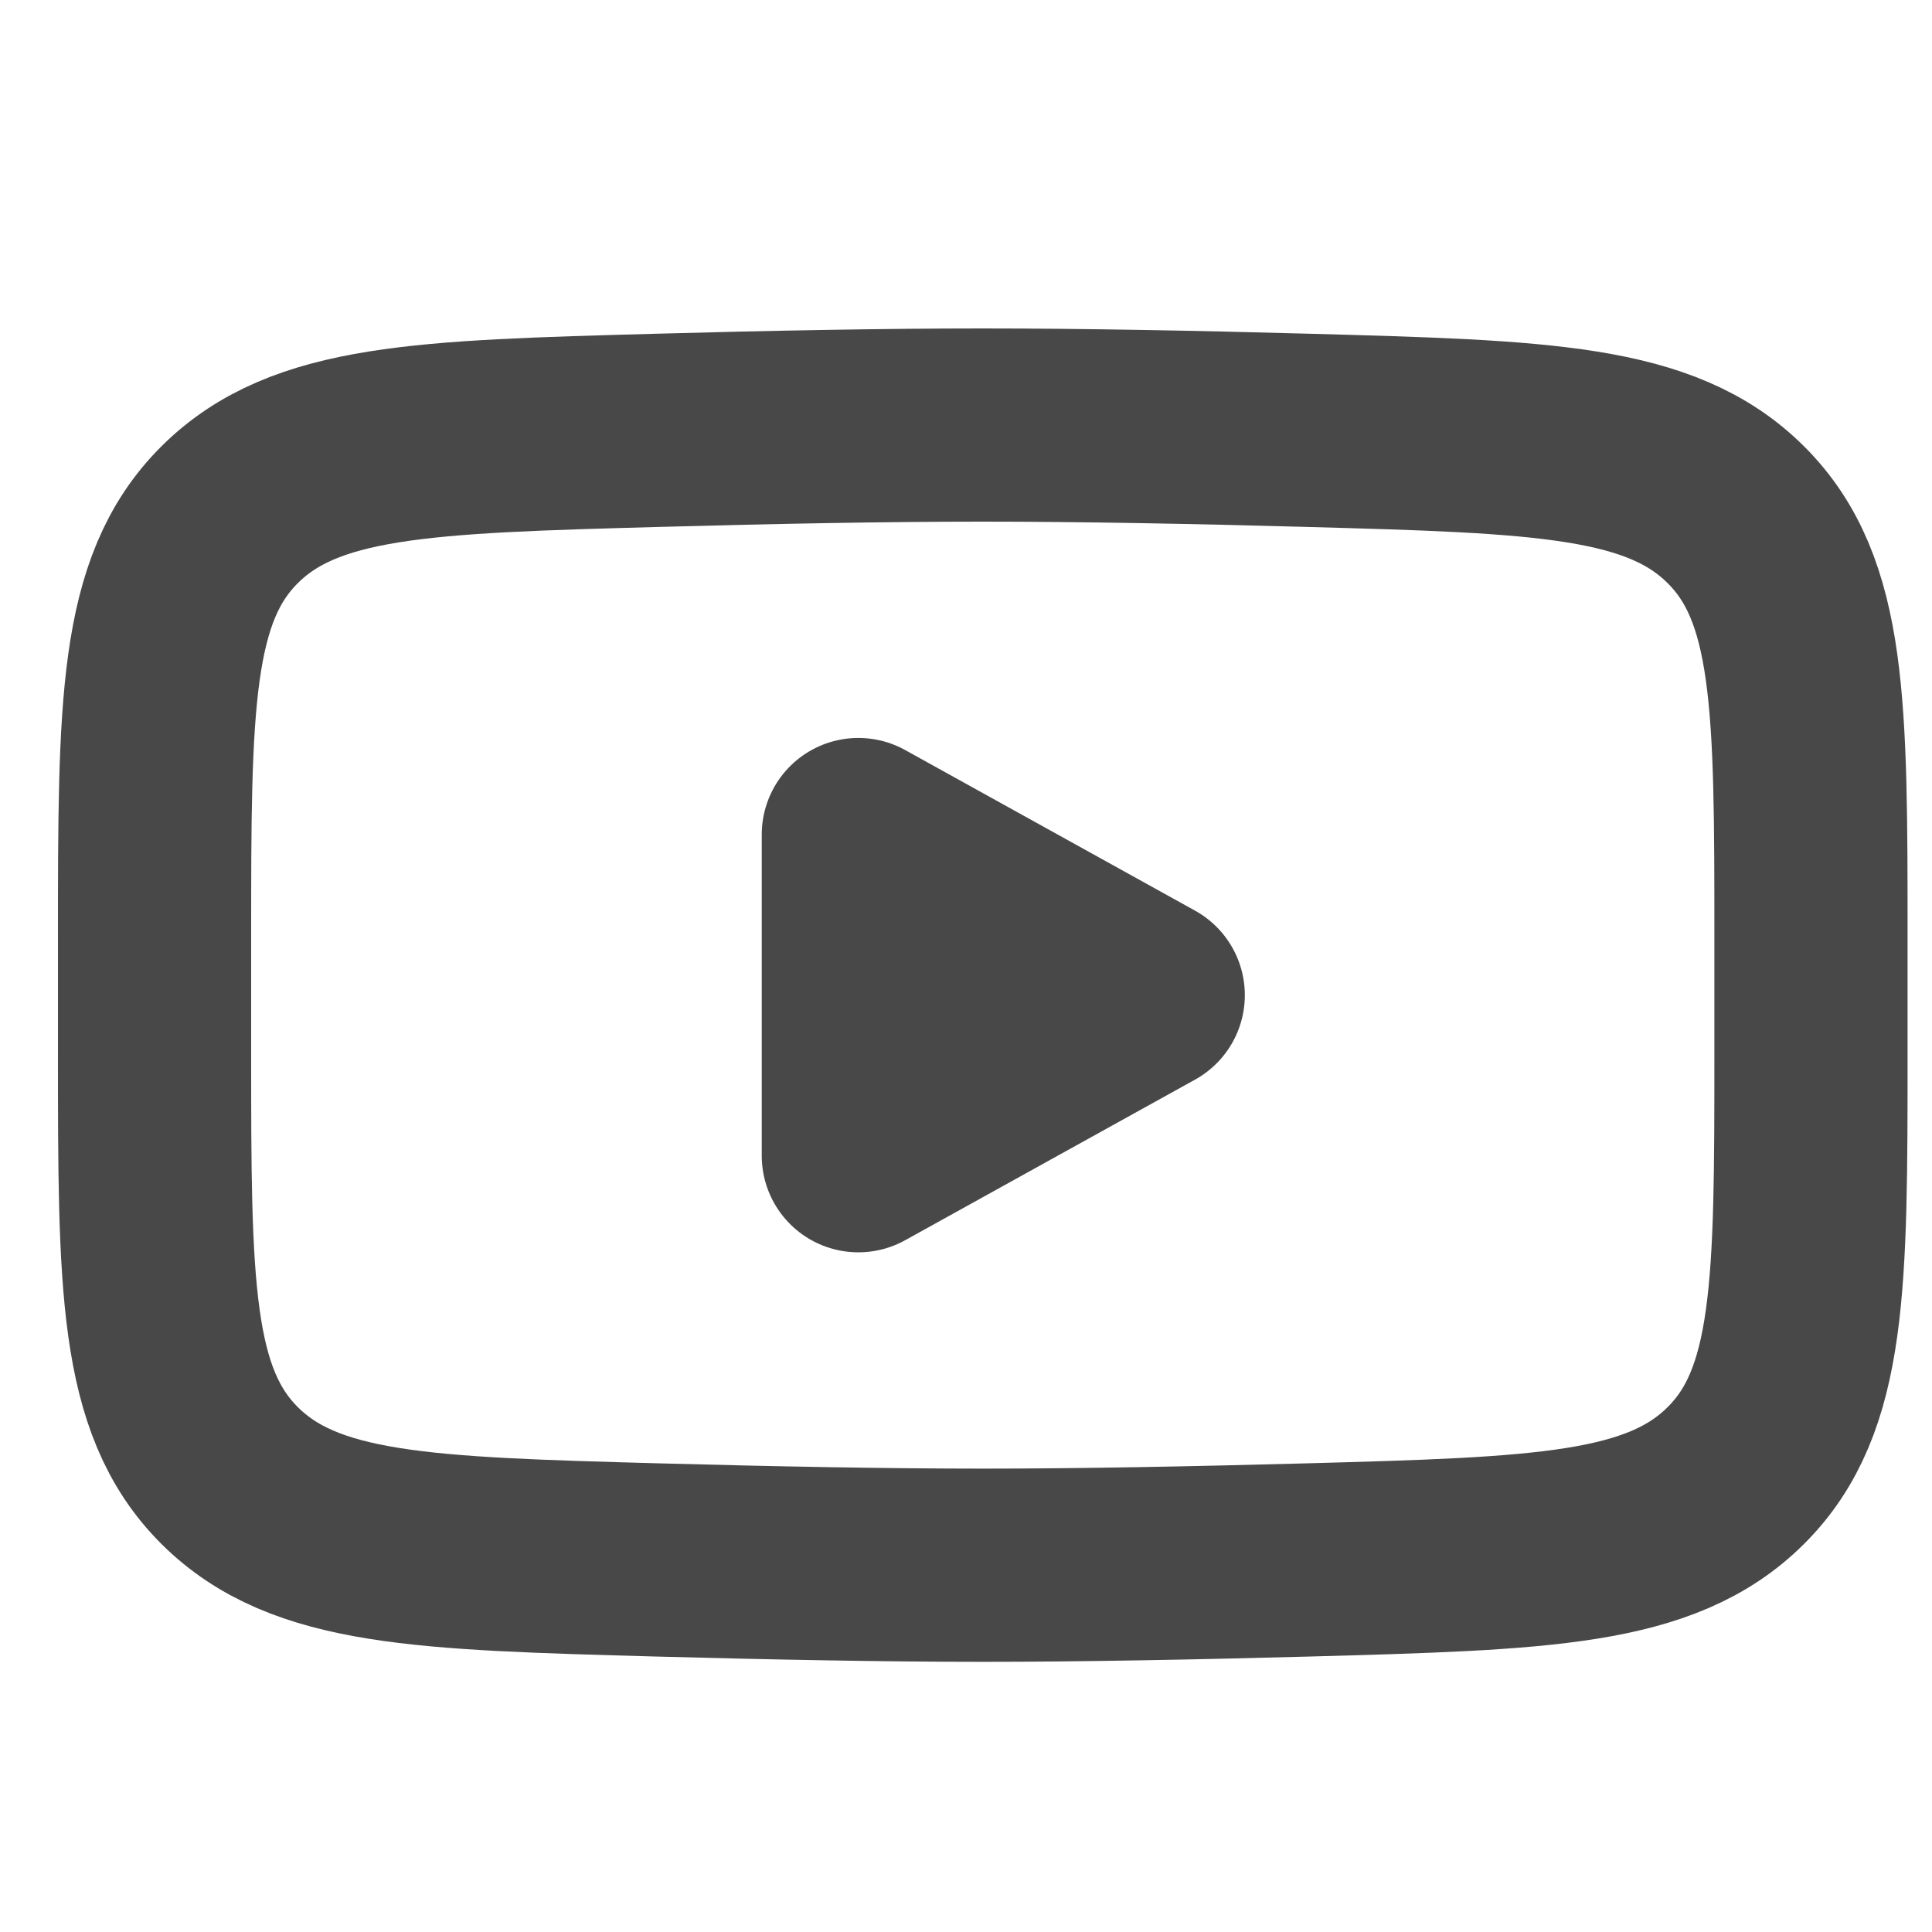 <svg width="1" height="1" viewBox="0 0 25 18" fill="none" xmlns="http://www.w3.org/2000/svg">
<path d="M14.858 9.377L11.107 11.455V7.299L14.858 9.377Z" fill="#484848" stroke="#484848" stroke-width="2.5" stroke-linecap="round" stroke-linejoin="round"/>
<path d="M2 10.112V8.642C2 5.633 2 4.129 2.97 3.162C3.941 2.194 5.469 2.152 8.524 2.068C9.972 2.028 11.451 2 12.717 2C13.983 2 15.462 2.028 16.91 2.068C19.965 2.152 21.493 2.194 22.463 3.162C23.434 4.129 23.434 5.633 23.434 8.642V10.112C23.434 13.12 23.434 14.624 22.463 15.592C21.493 16.56 19.965 16.602 16.91 16.686C15.462 16.725 13.983 16.754 12.717 16.754C11.451 16.754 9.972 16.725 8.524 16.686C5.468 16.602 3.941 16.56 2.97 15.592C2 14.624 2 13.12 2 10.112Z" stroke="#484848" stroke-width="2.5"/>
</svg>
